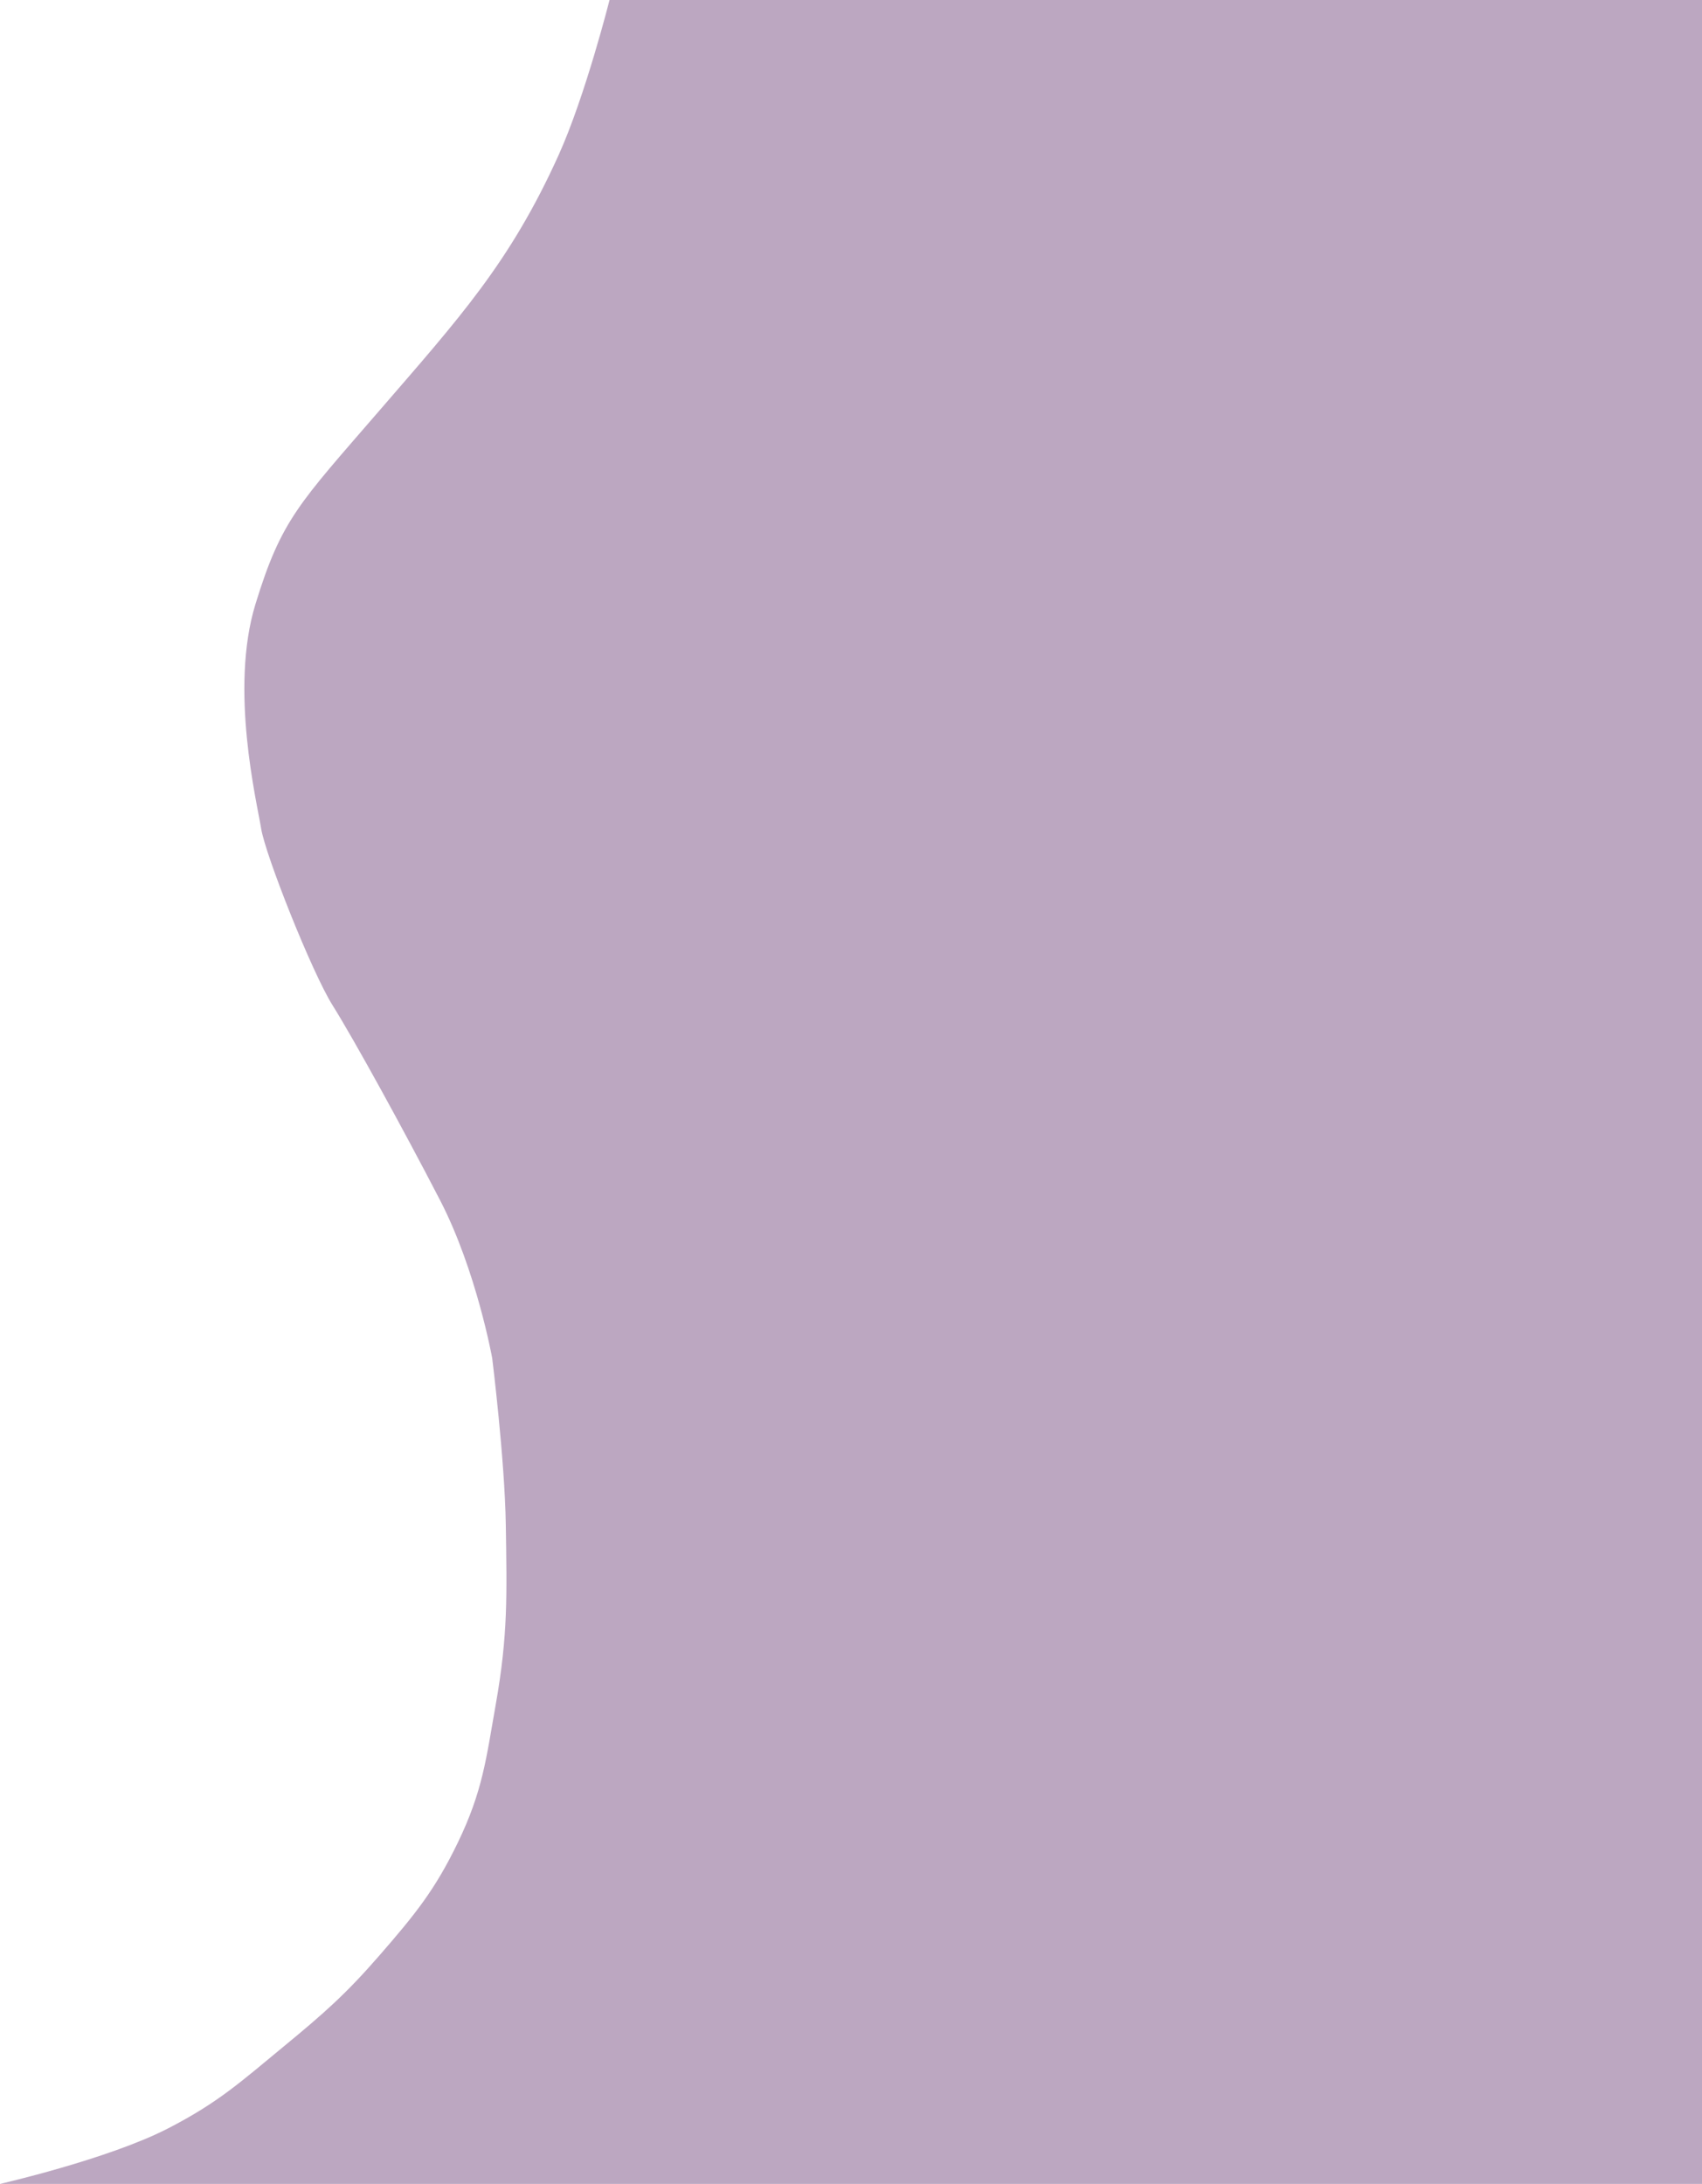 <svg width="1496" height="1919" viewBox="0 0 1496 1919" fill="none" xmlns="http://www.w3.org/2000/svg">
<path d="M535.768 0C535.768 0 514.443 84.336 491.121 136C448.372 230.697 403.712 279.5 333.283 361C262.853 442.5 247.333 456.442 224.494 531C201.656 605.558 225.752 704.5 229.525 728C233.298 751.5 274.172 854.5 292.409 883.5C310.645 912.5 354.663 992.5 386.734 1054.5C418.805 1116.5 432.639 1193.5 432.639 1193.5C432.639 1193.5 443.713 1282.67 444.587 1340C445.525 1401.56 446.562 1436.53 435.783 1497.5C427.281 1545.59 424.336 1573.66 402.455 1619C382.45 1660.45 365.052 1681.99 333.283 1718.5C304.32 1751.79 285.023 1768.89 249.648 1798C212.418 1828.63 192.178 1847.42 147.148 1870.5C94.862 1897.3 0 1919 0 1919H1496V0H535.768Z" fill="#41034F" fill-opacity="0.349"/>
</svg>
